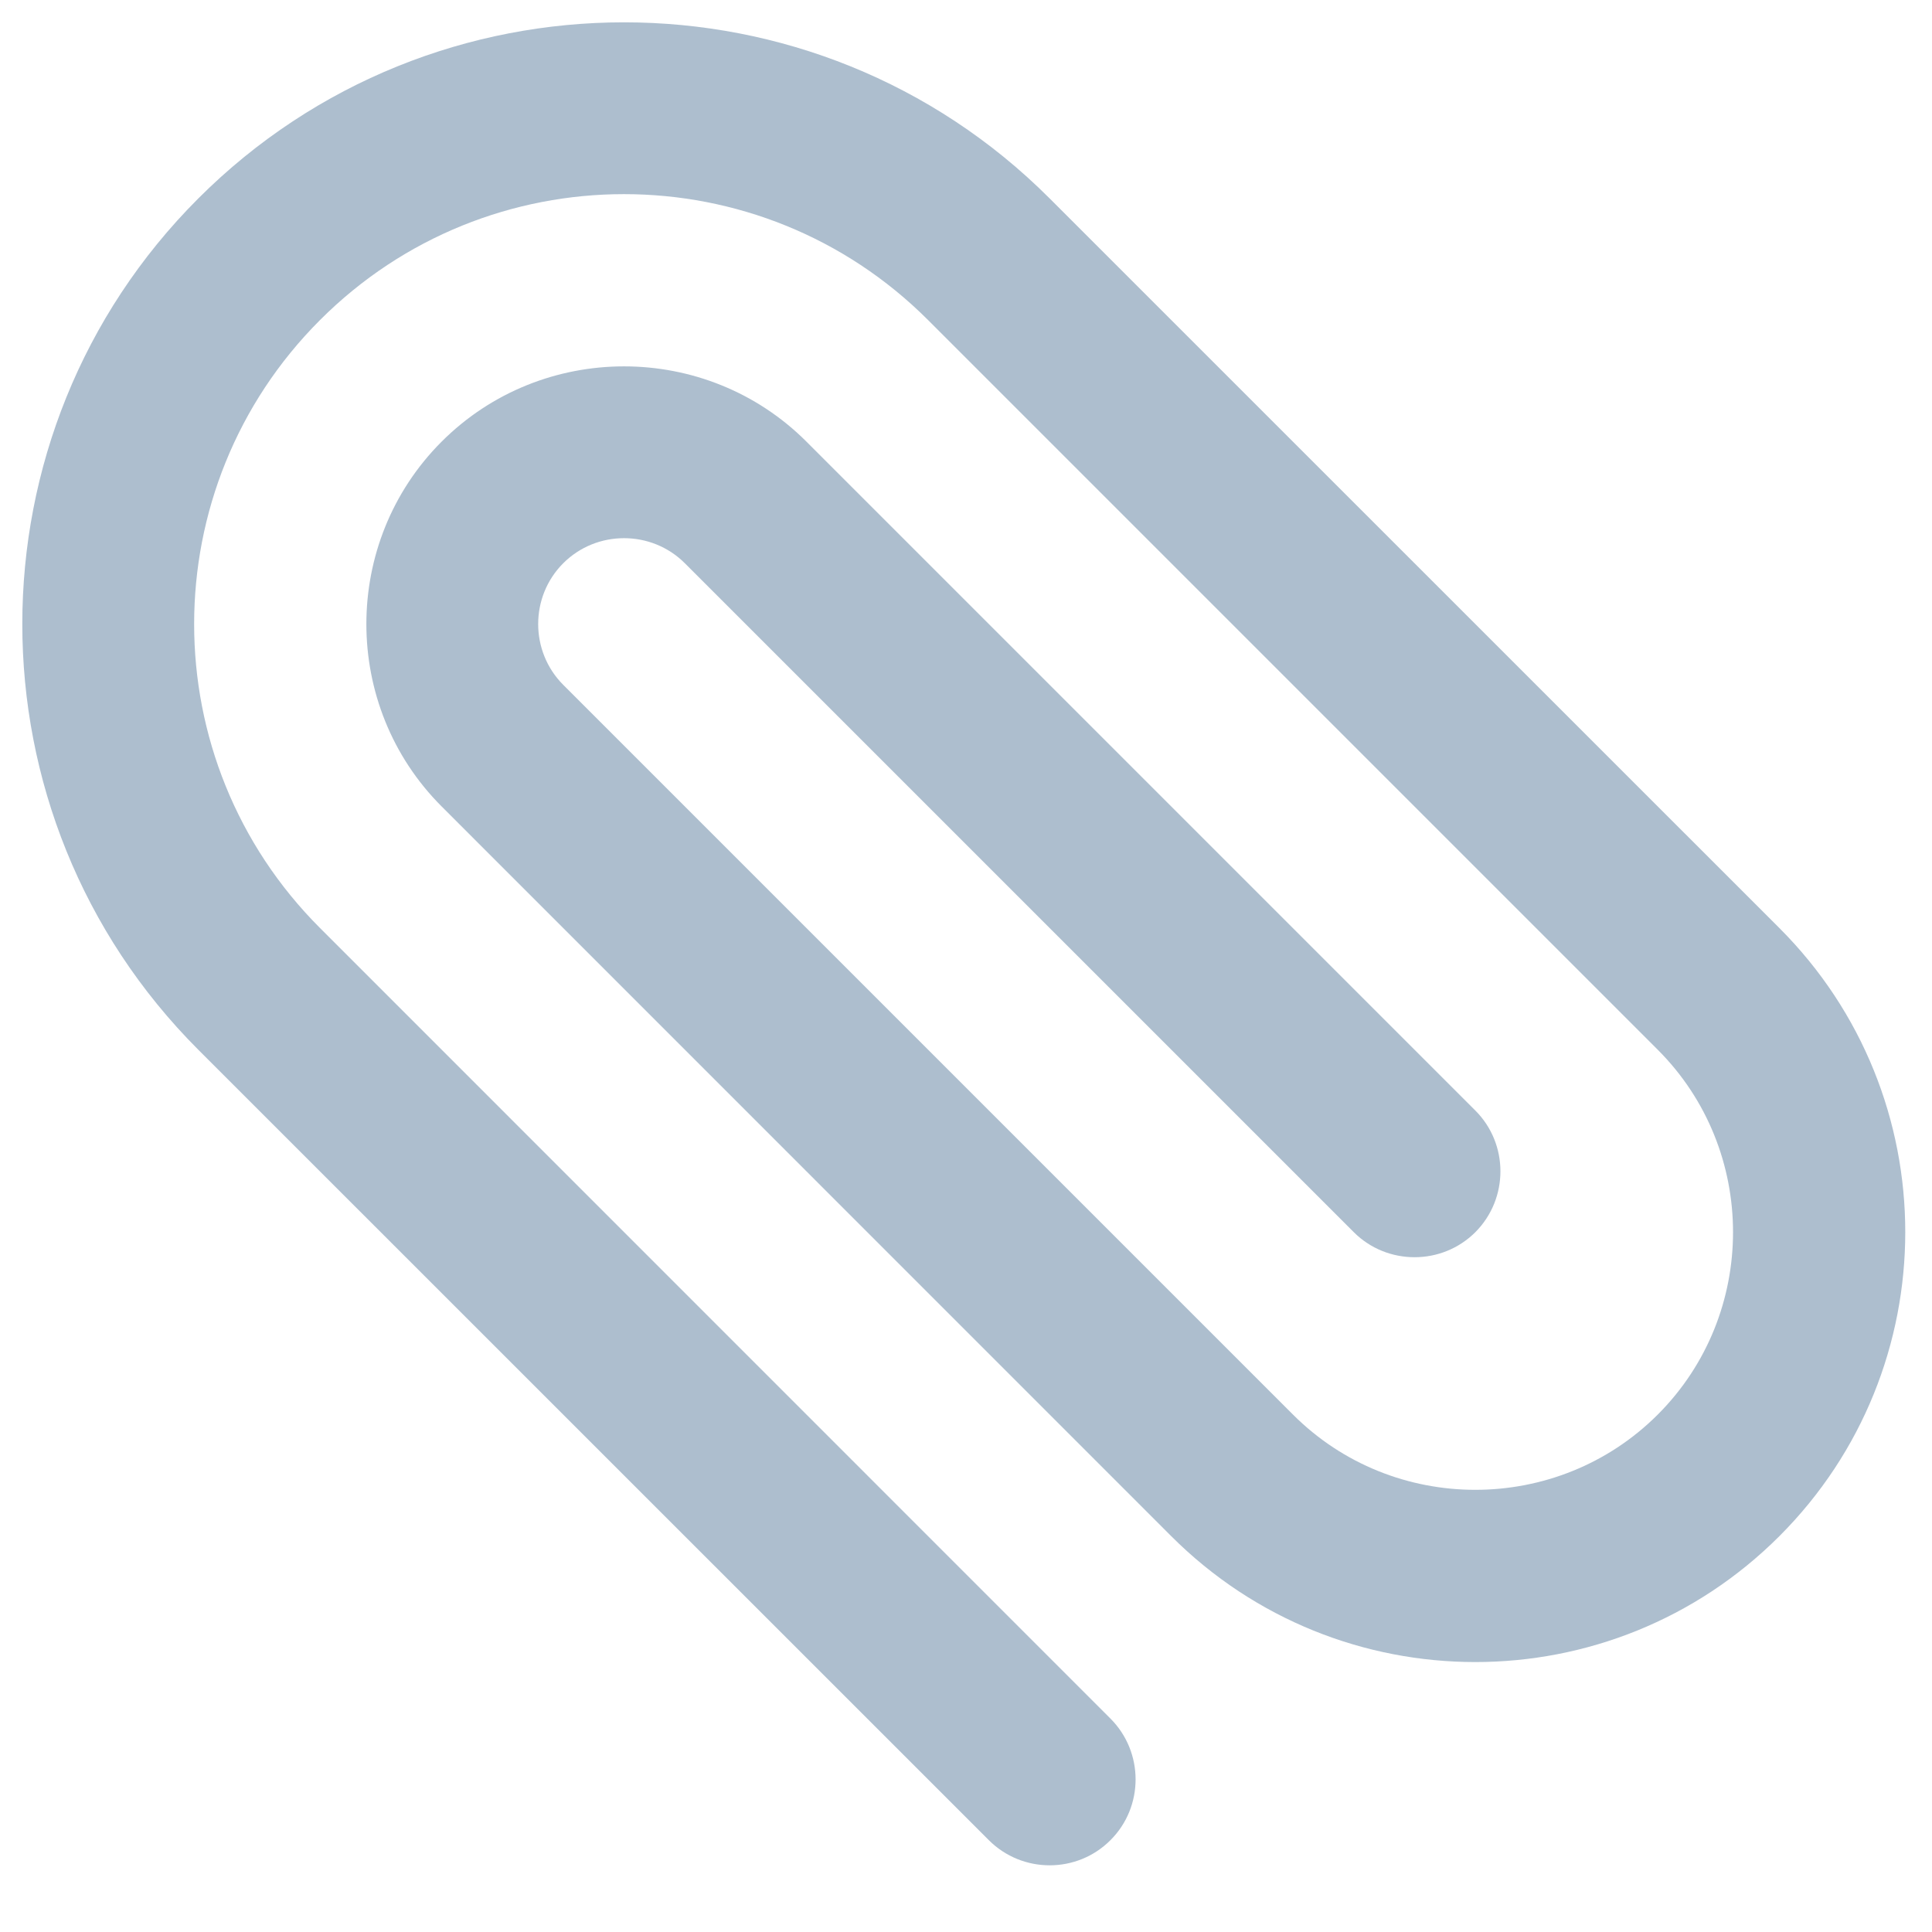 <svg width="17" height="17" viewBox="0 0 17 17" fill="none" xmlns="http://www.w3.org/2000/svg">
<path d="M8.701 16.192L1.745 9.237C-0.32 7.171 -0.32 3.811 1.745 1.746C3.811 -0.32 7.171 -0.32 9.236 1.746L15.657 8.166C17.134 9.643 17.134 12.04 15.657 13.517C14.18 14.994 11.783 14.994 10.306 13.517L3.886 7.096C3.003 6.213 3.003 4.769 3.886 3.886C4.769 3.003 6.213 3.003 7.096 3.886L12.982 9.772C13.276 10.066 13.276 10.547 12.982 10.842C12.688 11.136 12.206 11.136 11.912 10.842L6.026 4.956C5.732 4.662 5.25 4.662 4.956 4.956C4.662 5.25 4.662 5.732 4.956 6.026L11.377 12.447C12.259 13.33 13.704 13.33 14.587 12.447C15.47 11.564 15.47 10.12 14.587 9.237L8.166 2.816C6.689 1.339 4.292 1.339 2.816 2.816C1.339 4.293 1.339 6.69 2.816 8.166L9.771 15.122C10.066 15.417 10.066 15.898 9.771 16.192C9.477 16.487 8.996 16.487 8.701 16.192Z" fill="#ADBECE"/>
</svg>
